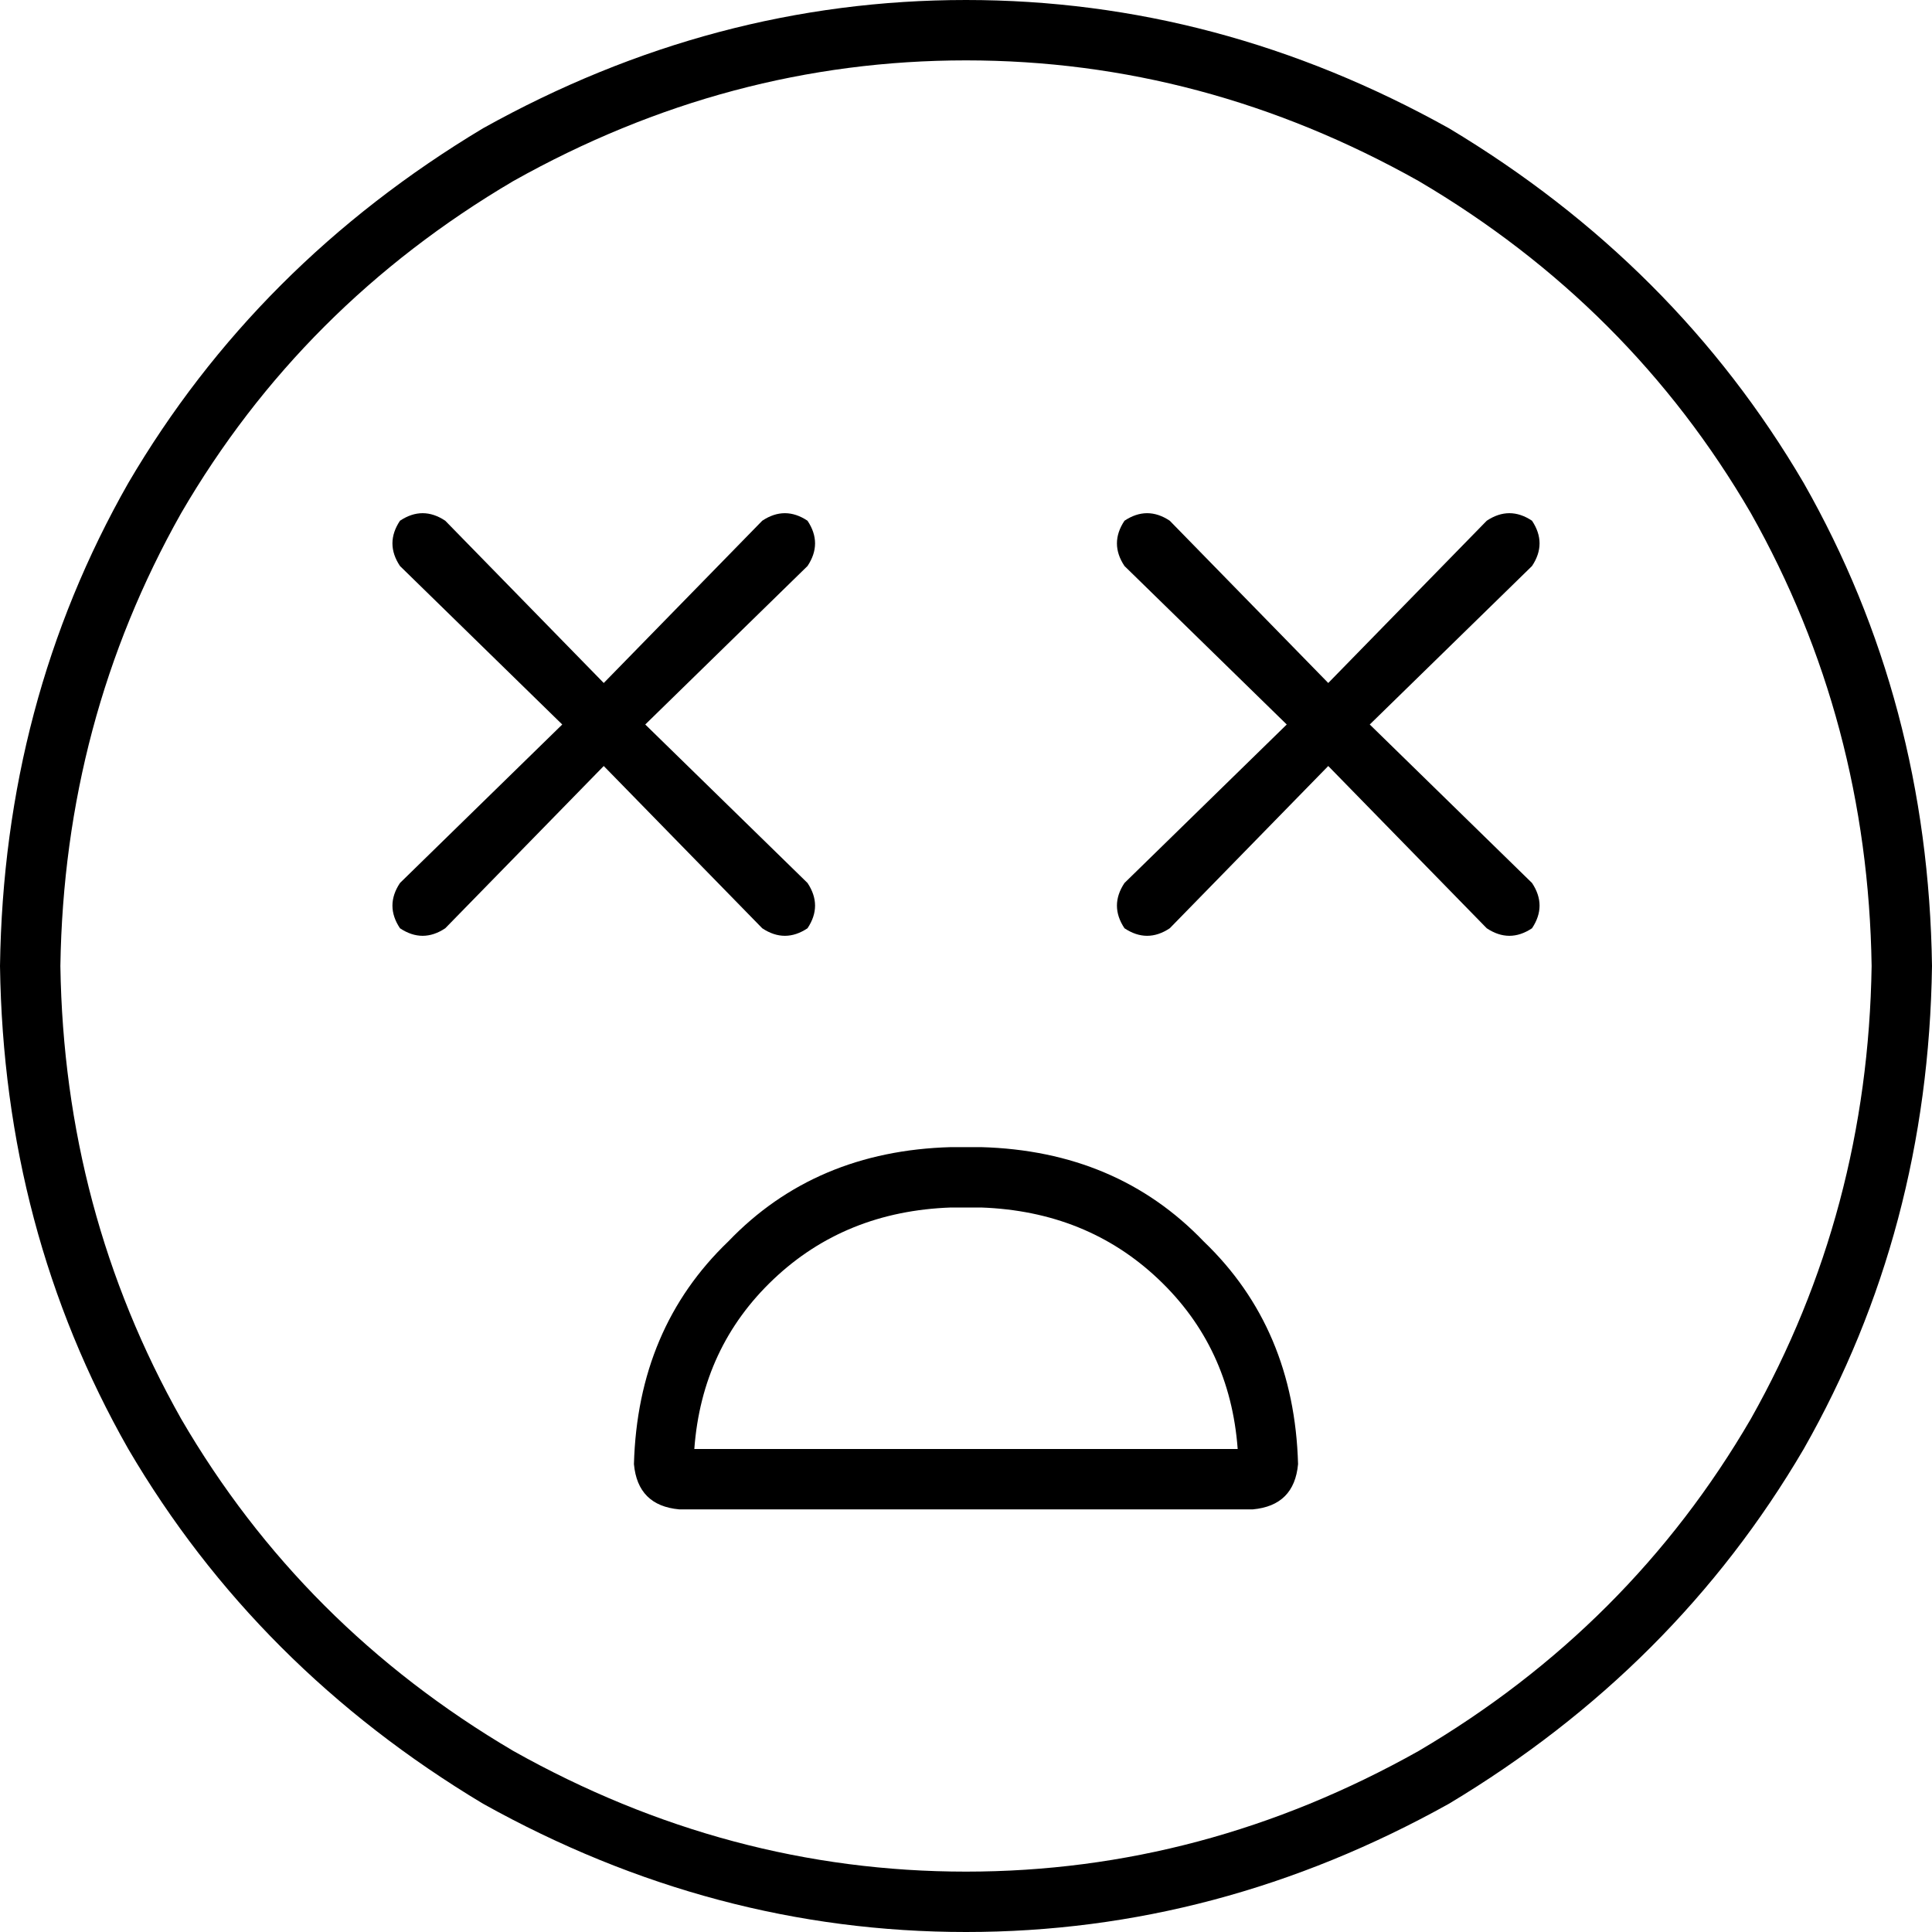 <svg xmlns="http://www.w3.org/2000/svg" viewBox="0 0 512 512">
  <path d="M 496 256 Q 495 191 464 136 L 464 136 Q 432 81 376 48 Q 319 16 256 16 Q 193 16 136 48 Q 80 81 48 136 Q 17 191 16 256 Q 17 321 48 376 Q 80 431 136 464 Q 193 496 256 496 Q 319 496 376 464 Q 432 431 464 376 Q 495 321 496 256 L 496 256 Z M 0 256 Q 1 186 34 128 L 34 128 Q 68 70 128 34 Q 189 0 256 0 Q 323 0 384 34 Q 444 70 478 128 Q 511 186 512 256 Q 511 326 478 384 Q 444 442 384 478 Q 323 512 256 512 Q 189 512 128 478 Q 68 442 34 384 Q 1 326 0 256 L 0 256 Z M 252 304 L 260 304 Q 296 305 319 329 Q 343 352 344 388 Q 343 399 332 400 L 180 400 Q 169 399 168 388 Q 169 352 193 329 Q 216 305 252 304 L 252 304 Z M 260 320 L 252 320 Q 224 321 205 339 Q 186 357 184 384 L 328 384 Q 326 357 307 339 Q 288 321 260 320 L 260 320 Z M 106 138 Q 112 134 118 138 L 160 181 L 202 138 Q 208 134 214 138 Q 218 144 214 150 L 171 192 L 214 234 Q 218 240 214 246 Q 208 250 202 246 L 160 203 L 118 246 Q 112 250 106 246 Q 102 240 106 234 L 149 192 L 106 150 Q 102 144 106 138 L 106 138 Z M 298 138 Q 304 134 310 138 L 352 181 L 394 138 Q 400 134 406 138 Q 410 144 406 150 L 363 192 L 406 234 Q 410 240 406 246 Q 400 250 394 246 L 352 203 L 310 246 Q 304 250 298 246 Q 294 240 298 234 L 341 192 L 298 150 Q 294 144 298 138 L 298 138 Z" />
</svg>